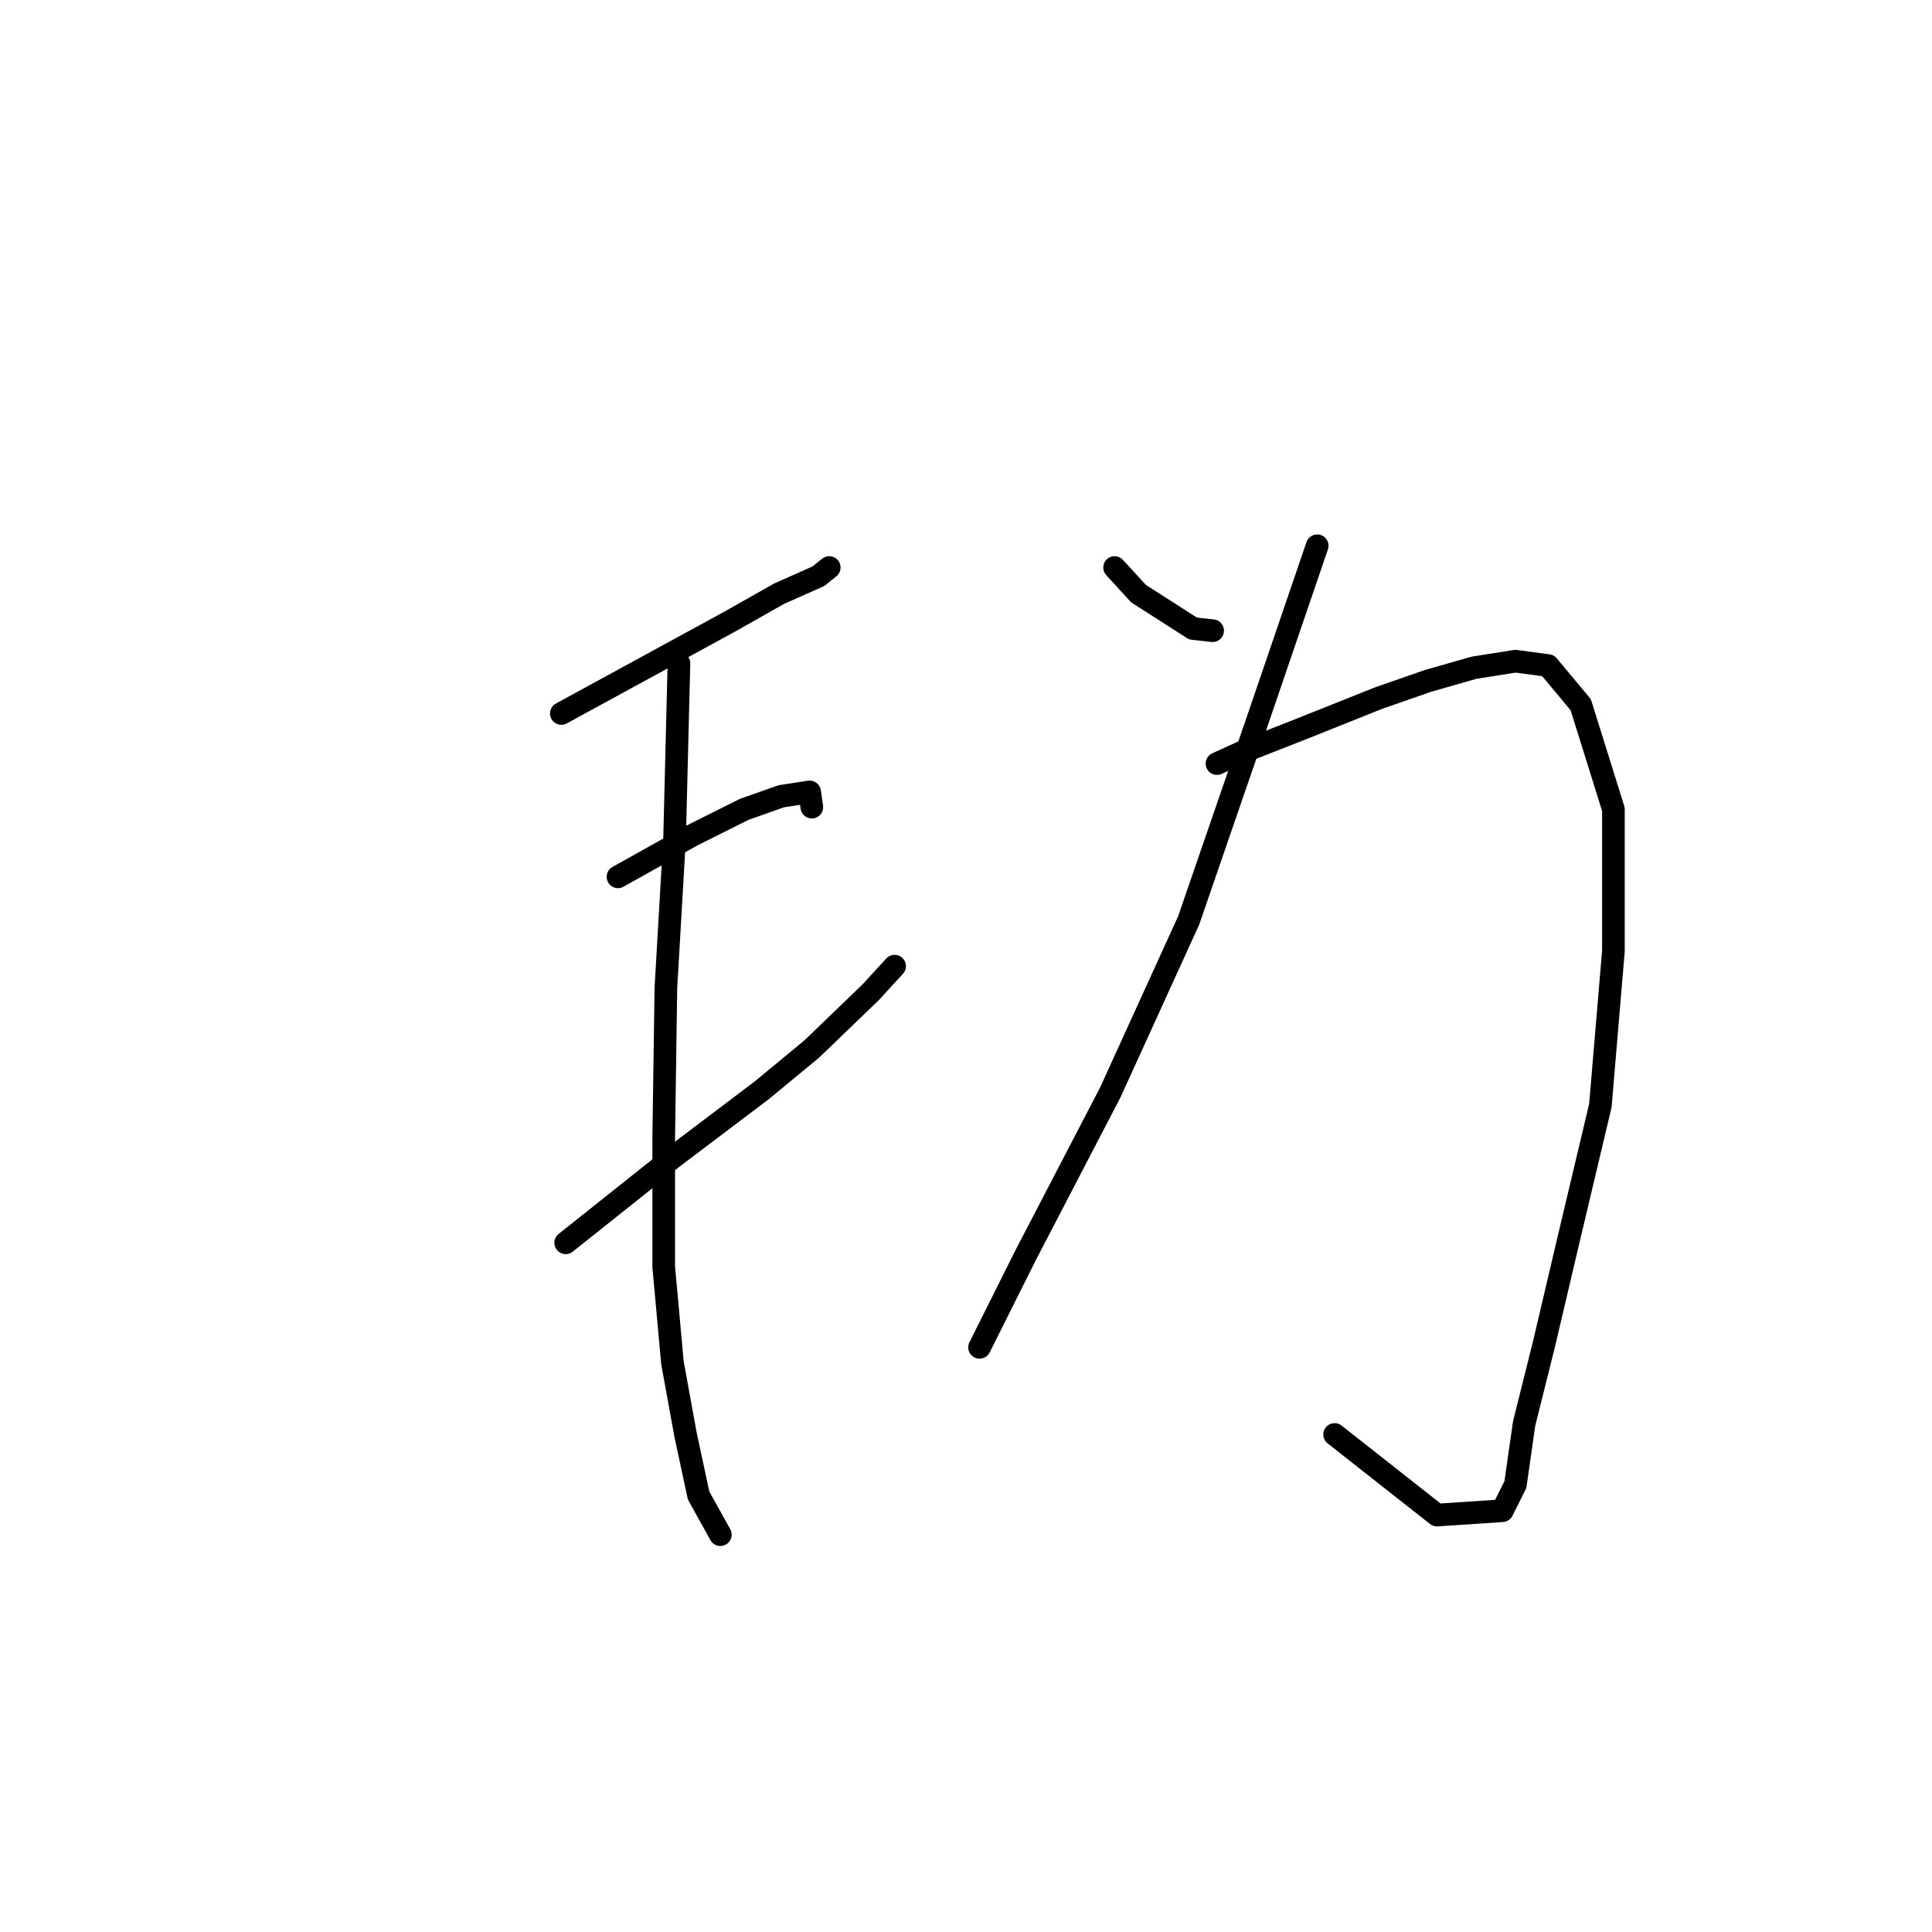 <?xml version="1.0" standalone="no"?>
    <svg width="256" height="256" xmlns="http://www.w3.org/2000/svg" version="1.1">
    <polyline stroke="black" stroke-width="3" stroke-linecap="round" fill="transparent" stroke-linejoin="round" points="74.379 94.539 93.429 84.148 96.604 82.417 103.242 78.664 108.438 76.355 109.881 75.201 109.881 75.201 " />
        <polyline stroke="black" stroke-width="3" stroke-linecap="round" fill="transparent" stroke-linejoin="round" points="81.884 116.186 91.697 110.702 98.624 107.239 103.531 105.507 107.283 104.93 107.572 106.95 107.572 106.95 " />
        <polyline stroke="black" stroke-width="3" stroke-linecap="round" fill="transparent" stroke-linejoin="round" points="74.957 164.676 89.099 153.419 100.933 144.472 107.572 138.988 115.365 131.484 118.54 128.02 118.54 128.02 " />
        <polyline stroke="black" stroke-width="3" stroke-linecap="round" fill="transparent" stroke-linejoin="round" points="89.965 87.901 89.388 110.991 88.234 130.906 87.945 150.822 87.945 167.851 89.099 180.551 90.831 190.075 92.563 198.157 95.449 203.352 95.449 203.352 " />
        <polyline stroke="black" stroke-width="3" stroke-linecap="round" fill="transparent" stroke-linejoin="round" points="147.691 75.201 150.866 78.664 158.082 83.283 160.68 83.571 160.68 83.571 " />
        <polyline stroke="black" stroke-width="3" stroke-linecap="round" fill="transparent" stroke-linejoin="round" points="174.534 72.315 166.452 95.982 157.505 121.959 147.114 144.761 135.857 166.408 129.796 178.53 129.796 178.53 " />
        <polyline stroke="black" stroke-width="3" stroke-linecap="round" fill="transparent" stroke-linejoin="round" points="161.257 101.178 164.432 99.734 172.513 96.559 182.615 92.519 189.254 90.21 195.315 88.478 200.799 87.612 205.128 88.189 209.458 93.385 213.787 107.239 213.787 126 212.056 146.492 208.015 163.521 204.551 178.242 201.954 188.632 200.799 196.714 199.067 200.177 190.408 200.755 176.843 190.075 176.843 190.075 " />
        </svg>
